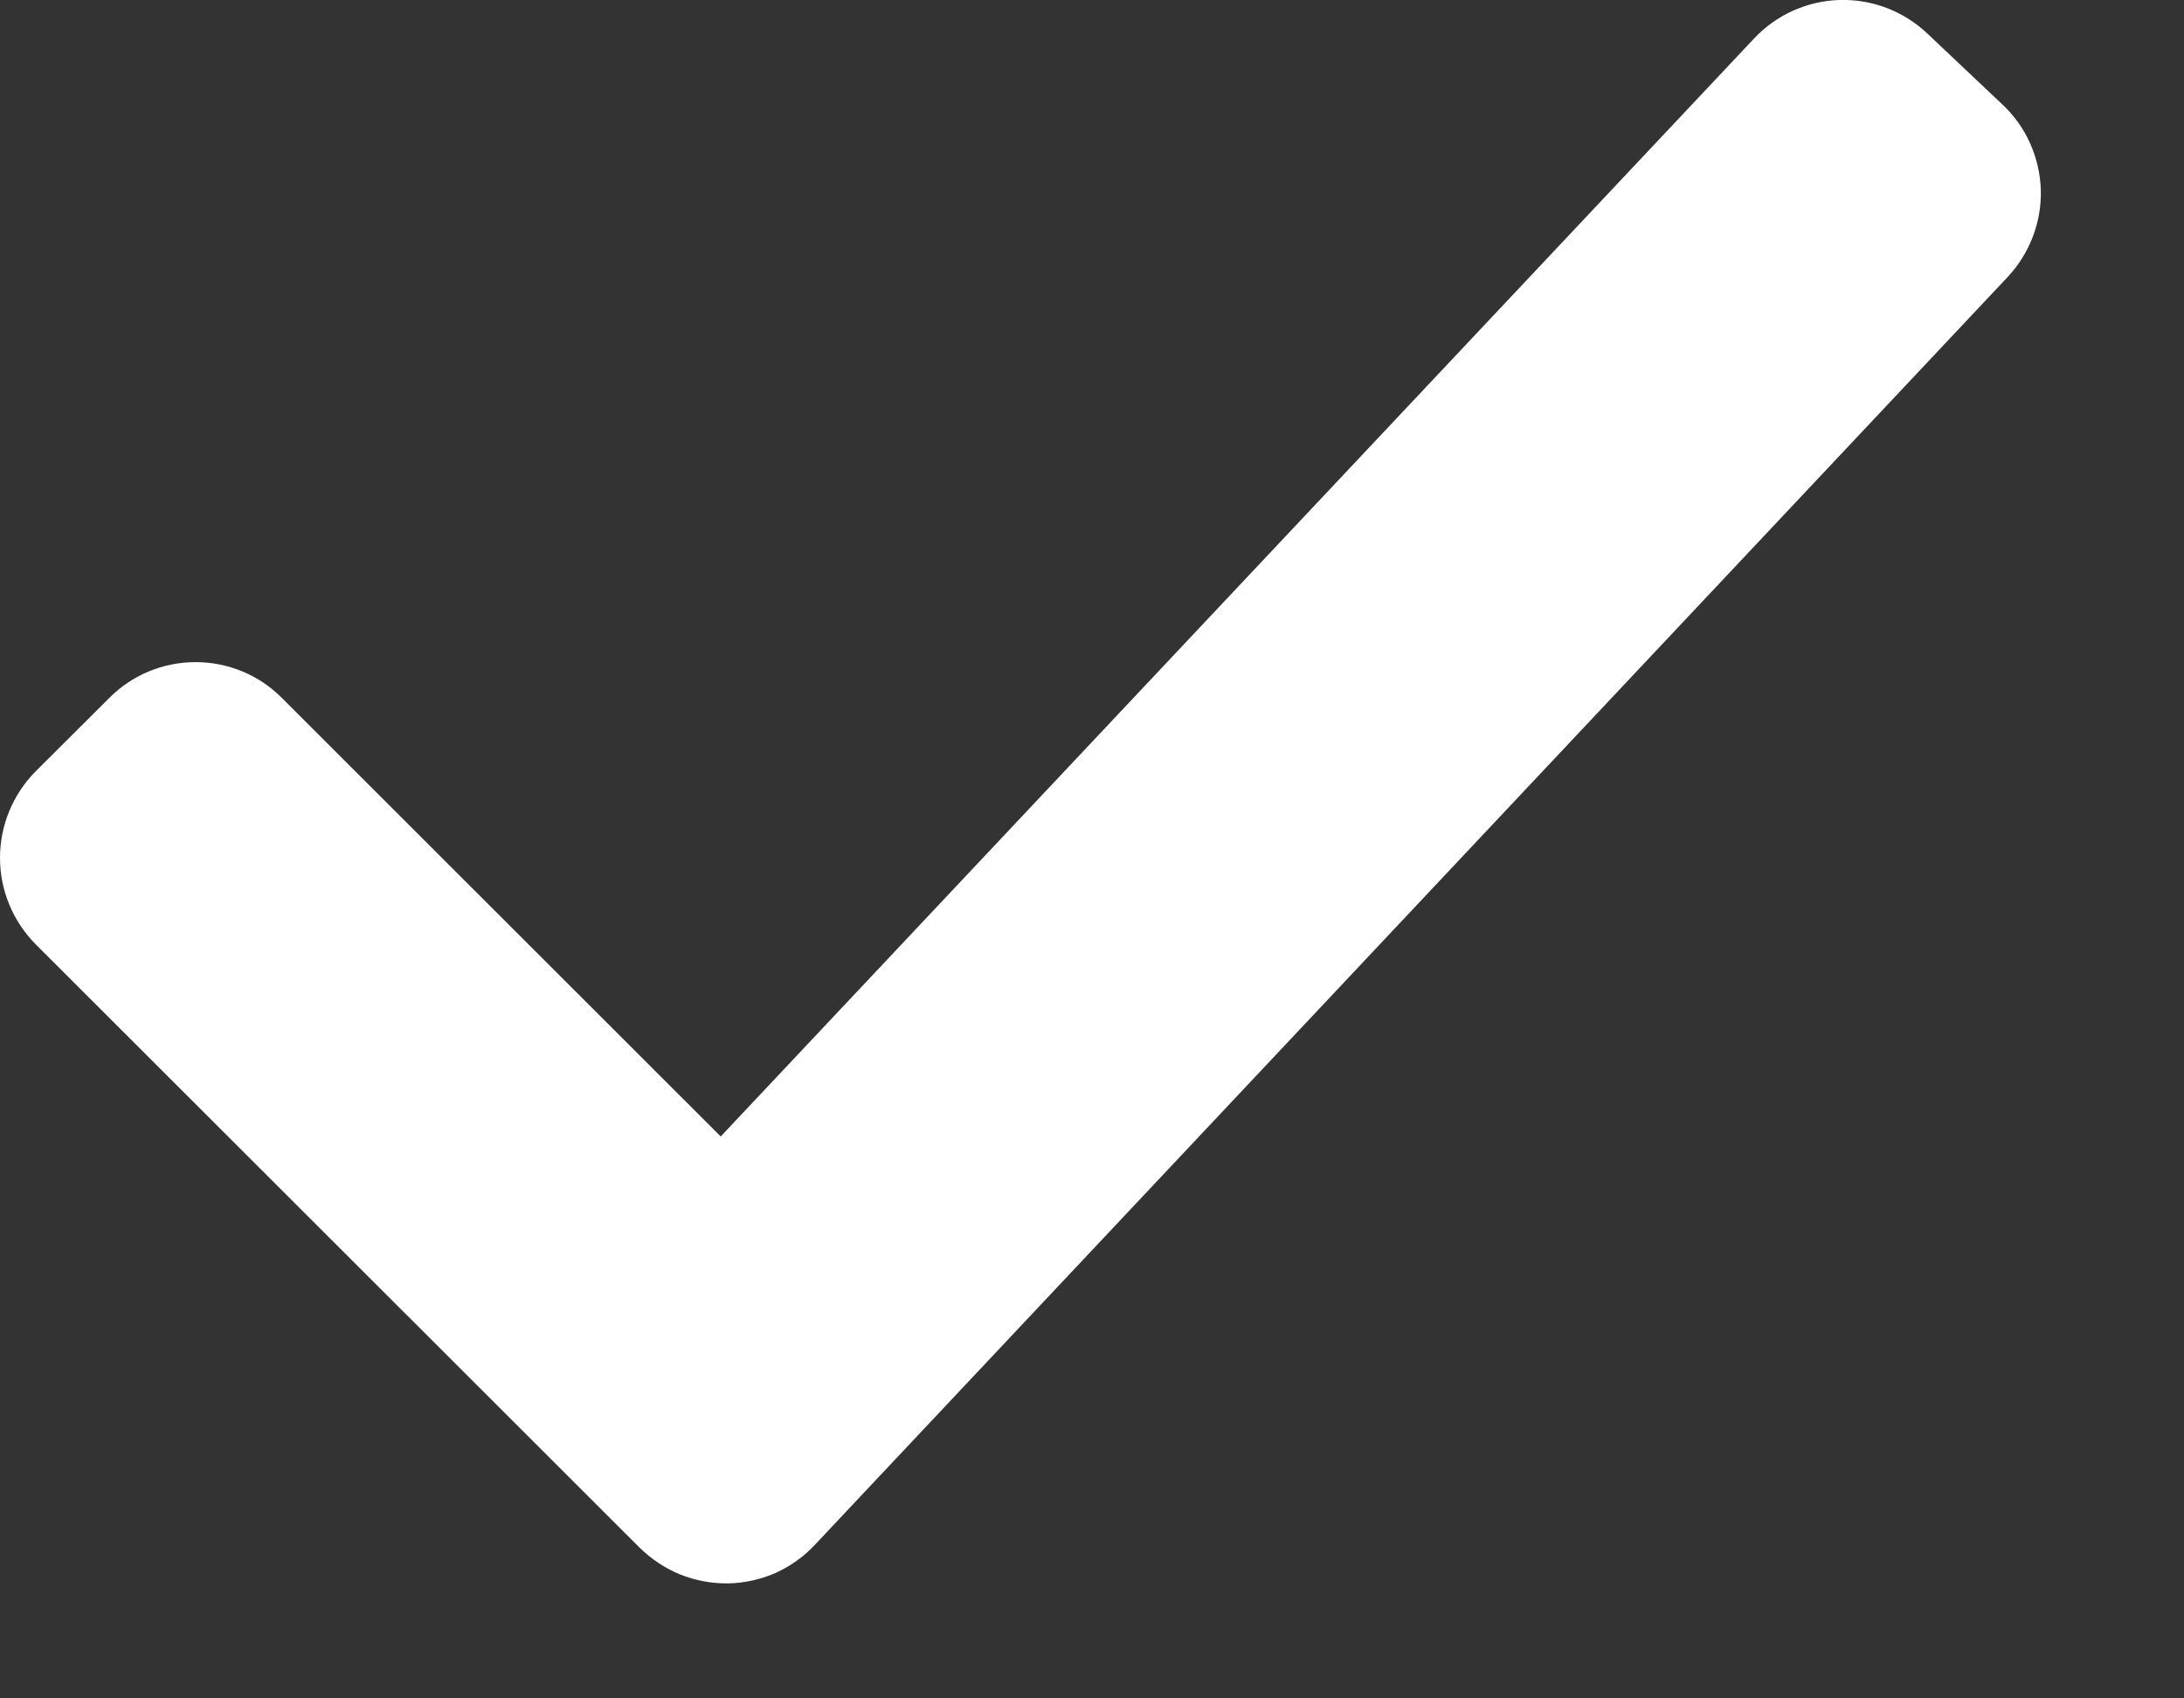 <svg width="9" height="7" viewBox="0 0 9 7" fill="none" xmlns="http://www.w3.org/2000/svg">
<rect x="0" y="0" width="9" height="7" fill="#333333" stroke="none"/>
<path d="M2.635 6.378L0.147 3.892C0.053 3.797 0 3.669 0 3.536C0 3.402 0.053 3.274 0.147 3.179L0.45 2.877C0.544 2.782 0.672 2.729 0.806 2.729C0.94 2.729 1.068 2.782 1.162 2.877L2.97 4.684L7.229 0.158C7.32 0.061 7.447 0.004 7.58 0C7.714 -0.004 7.843 0.045 7.941 0.137L8.251 0.43C8.349 0.521 8.405 0.648 8.41 0.781C8.414 0.915 8.364 1.045 8.273 1.142L3.359 6.366C3.313 6.416 3.257 6.455 3.196 6.483C3.134 6.51 3.067 6.525 3 6.526C2.932 6.527 2.865 6.514 2.802 6.489C2.739 6.463 2.683 6.425 2.635 6.378Z" fill="white"/>
</svg>
